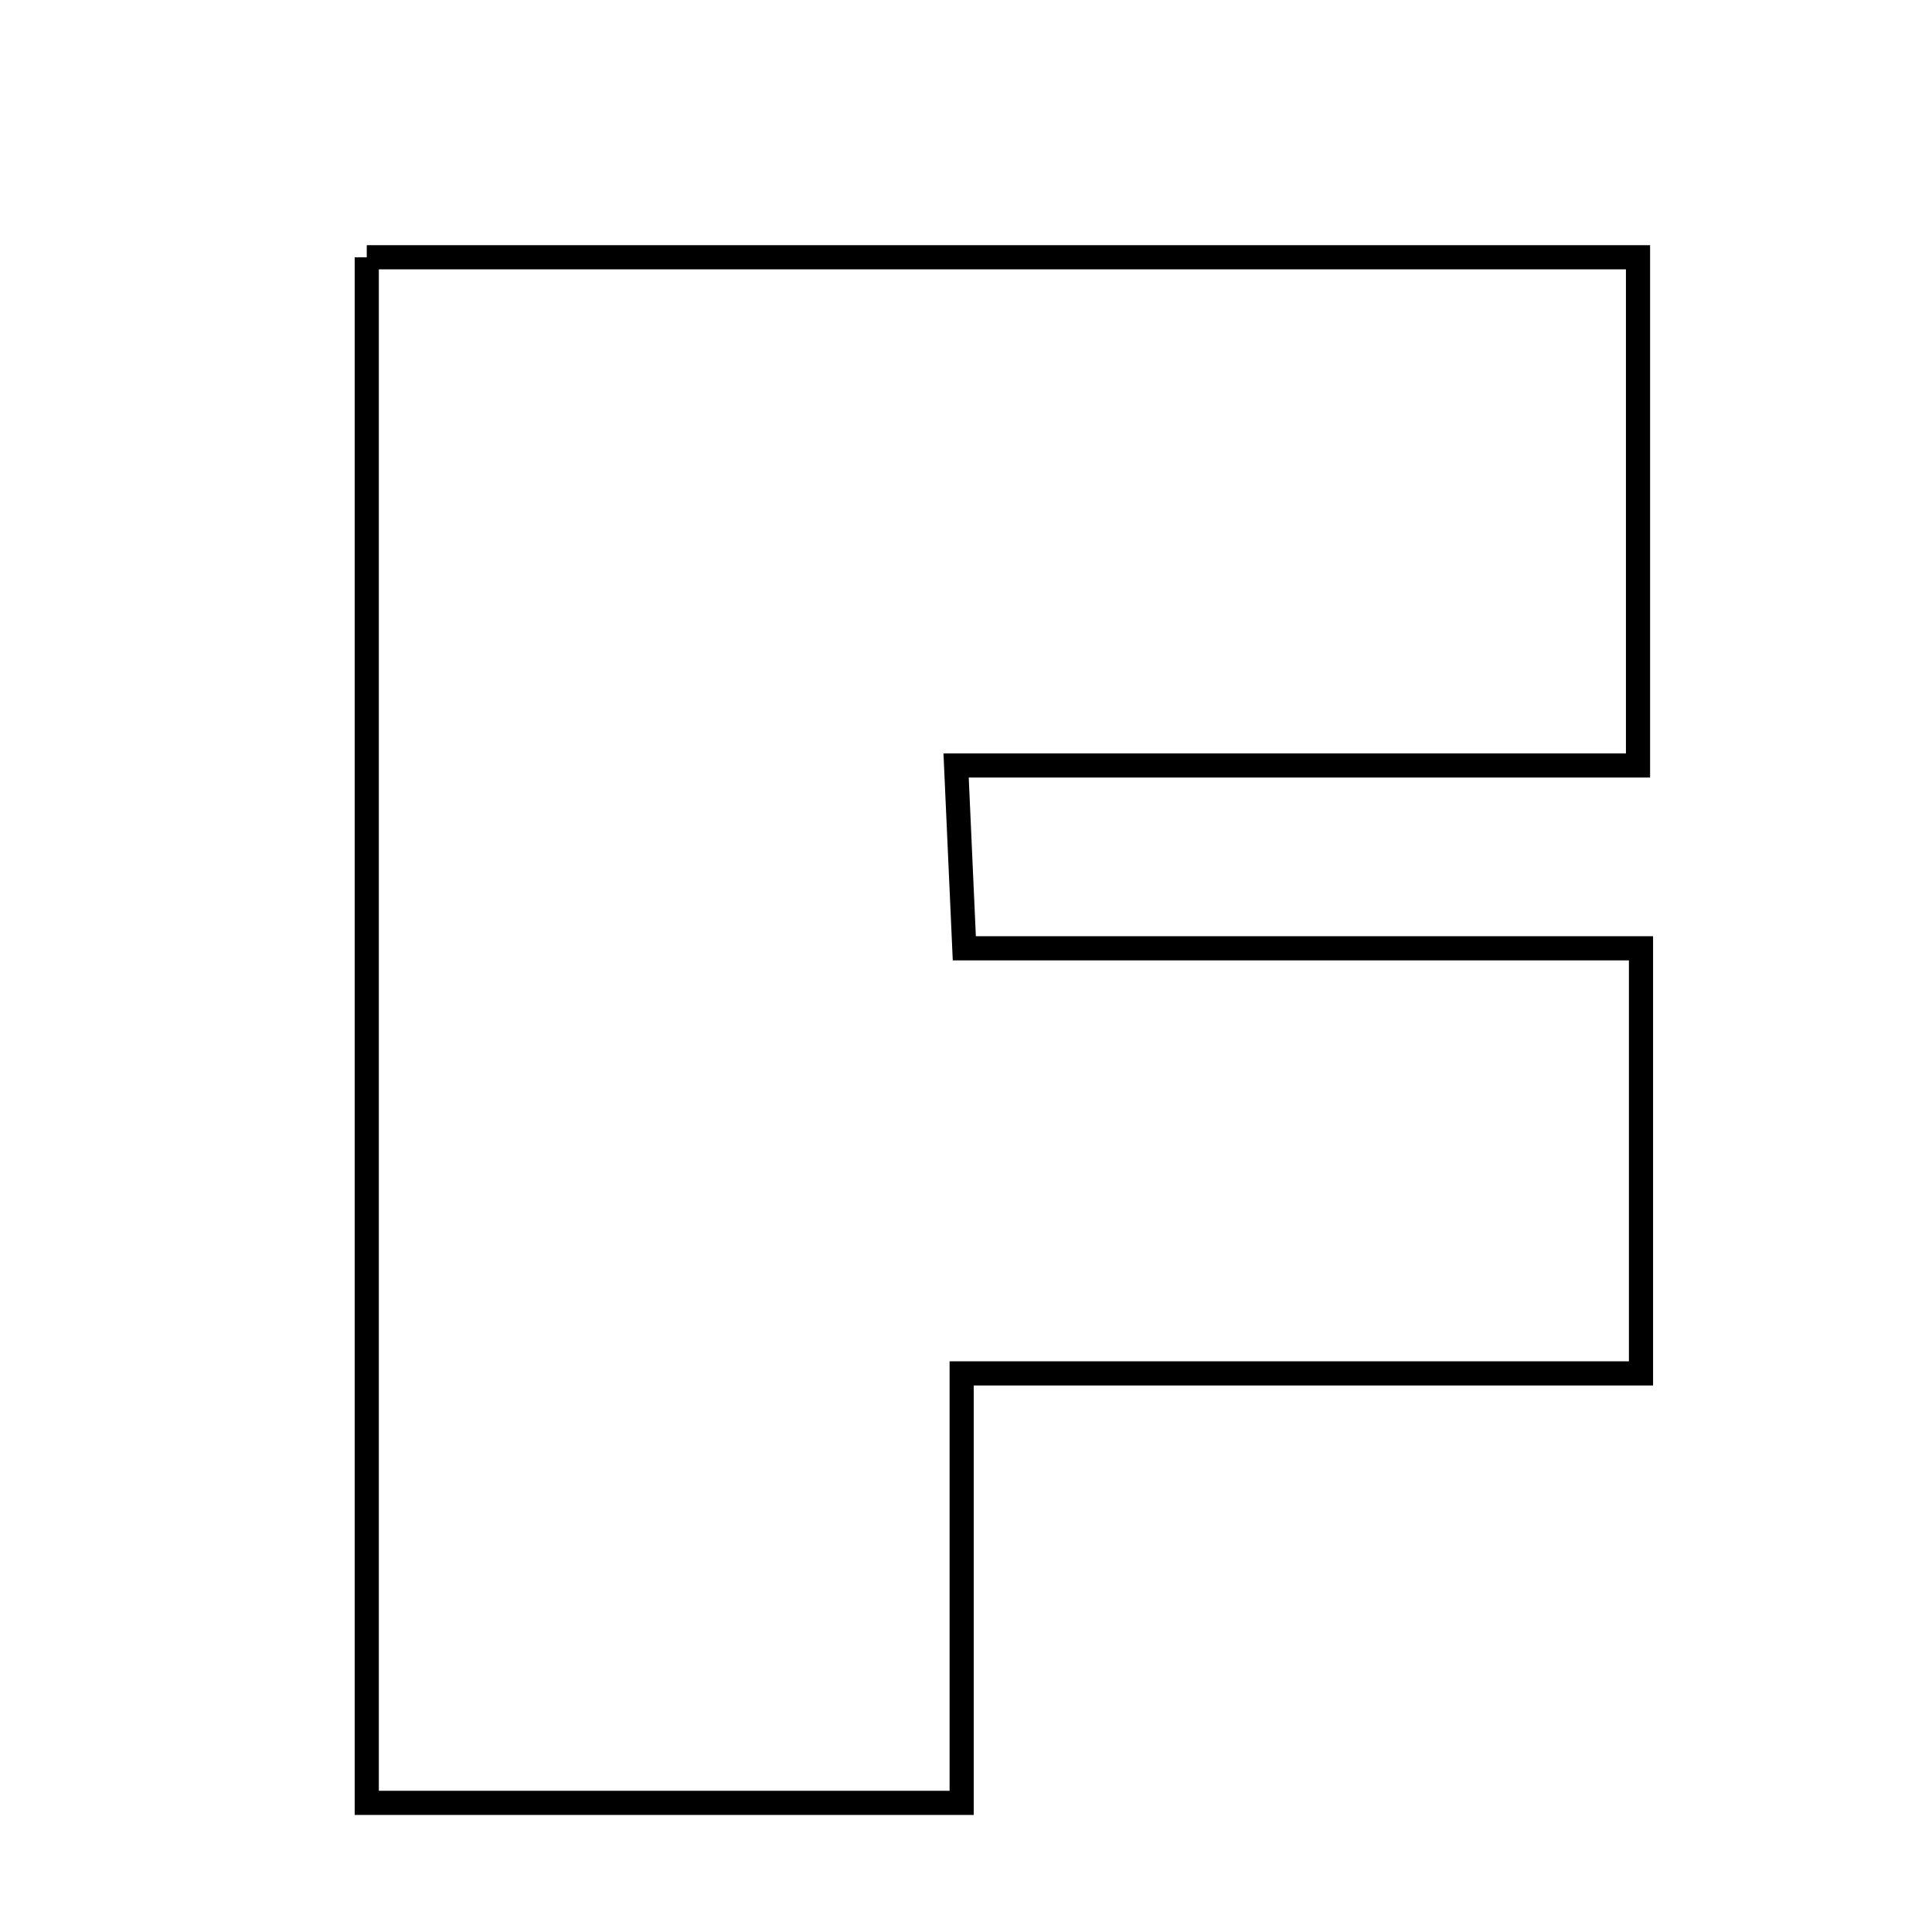 <svg xmlns="http://www.w3.org/2000/svg" viewBox="0.0 0.0 24.0 24.0" height="200px" width="200px"><path fill="none" stroke="black" stroke-width=".3" stroke-opacity="1.0"  filling="0" d="M4.556 3.196 C9.777 3.196 14.962 3.196 20.348 3.196 C20.348 5.212 20.348 7.218 20.348 9.509 C17.464 9.509 14.738 9.509 11.877 9.509 C11.915 10.348 11.939 10.898 11.979 11.78 C14.802 11.78 17.518 11.78 20.385 11.78 C20.385 13.659 20.385 15.204 20.385 17.061 C17.686 17.061 14.98 17.061 11.946 17.061 C11.946 18.972 11.946 20.587 11.946 22.396 C9.318 22.396 7.015 22.396 4.556 22.396 C4.556 15.975 4.556 9.687 4.556 3.196"></path></svg>